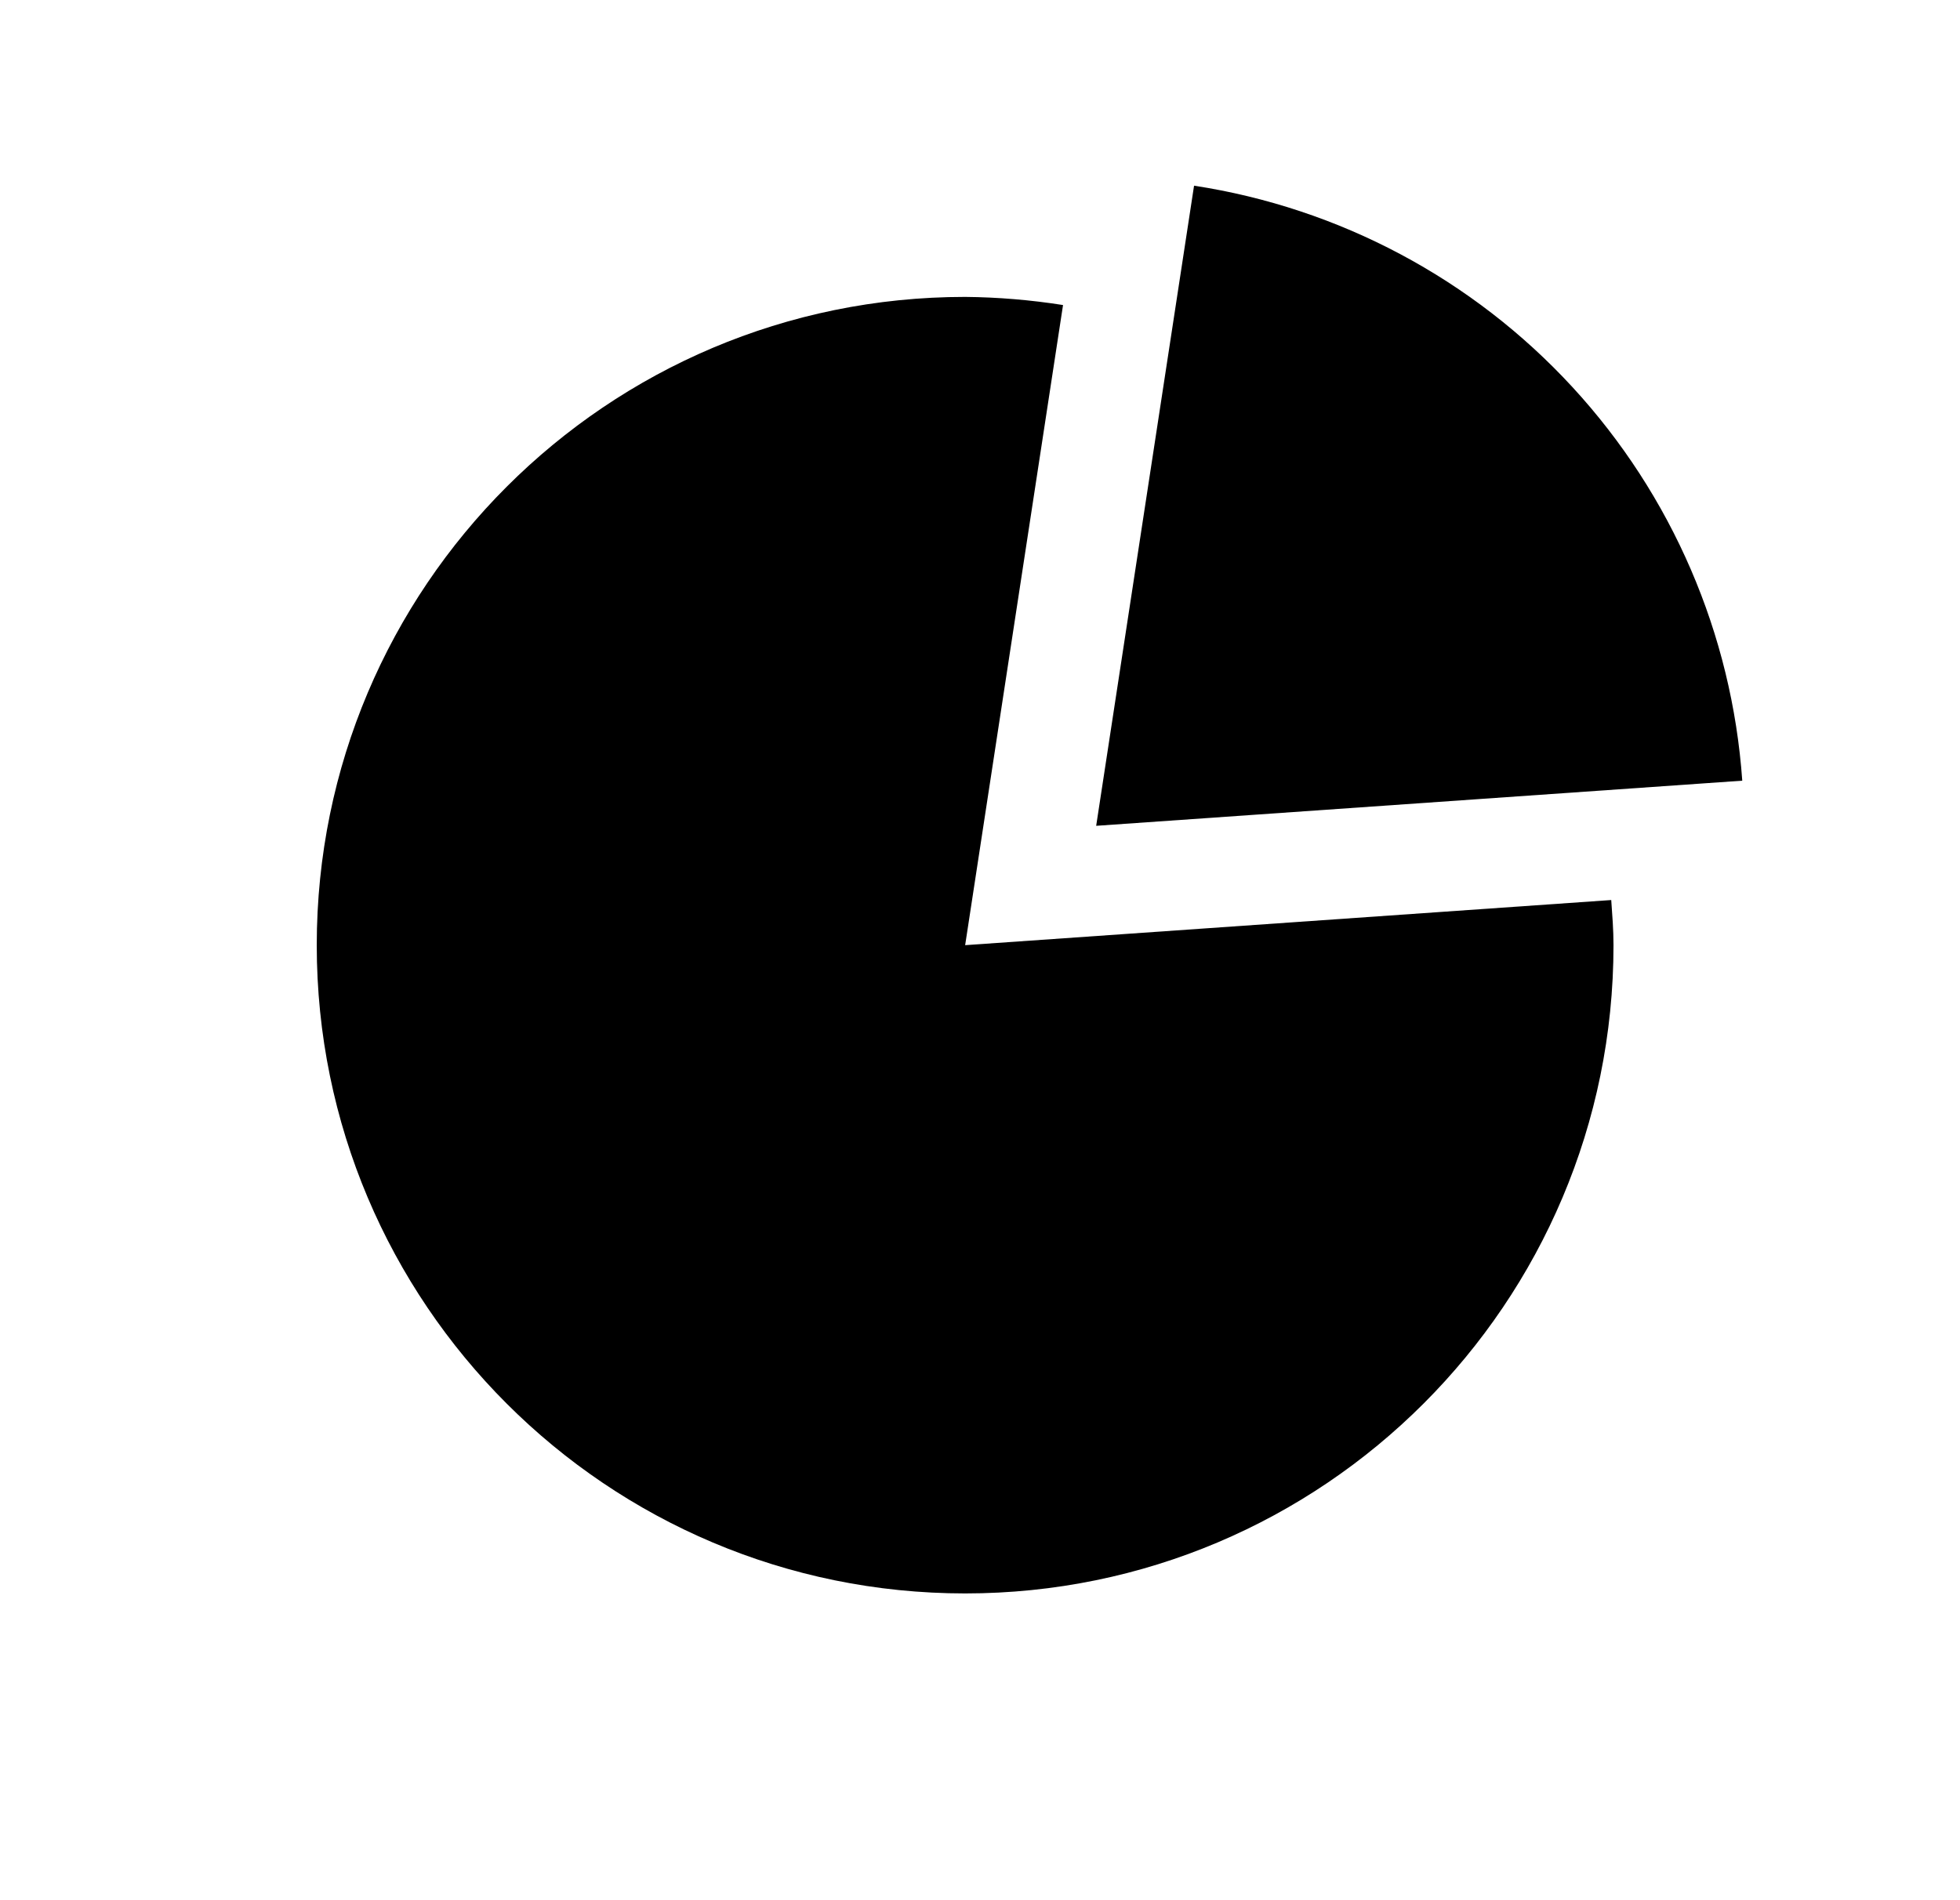 <svg width="33" height="32" viewBox="0 0 33 32" fill="none" xmlns="http://www.w3.org/2000/svg">
<g id="raphael:piechart">
<path id="Vector" d="M16.25 15.917L17.898 5.137C17.353 5.051 16.802 5.005 16.25 5C10.22 5 5.333 9.888 5.333 15.917C5.333 21.947 10.22 26.834 16.25 26.834C22.279 26.834 27.166 21.946 27.166 15.917C27.166 15.661 27.146 15.41 27.128 15.157L16.25 15.917ZM20.104 3.127L18.456 13.907L29.334 13.147C29.16 10.677 28.152 8.34 26.475 6.519C24.798 4.698 22.551 3.502 20.104 3.127Z" fill="black"/>
</g>
</svg>
